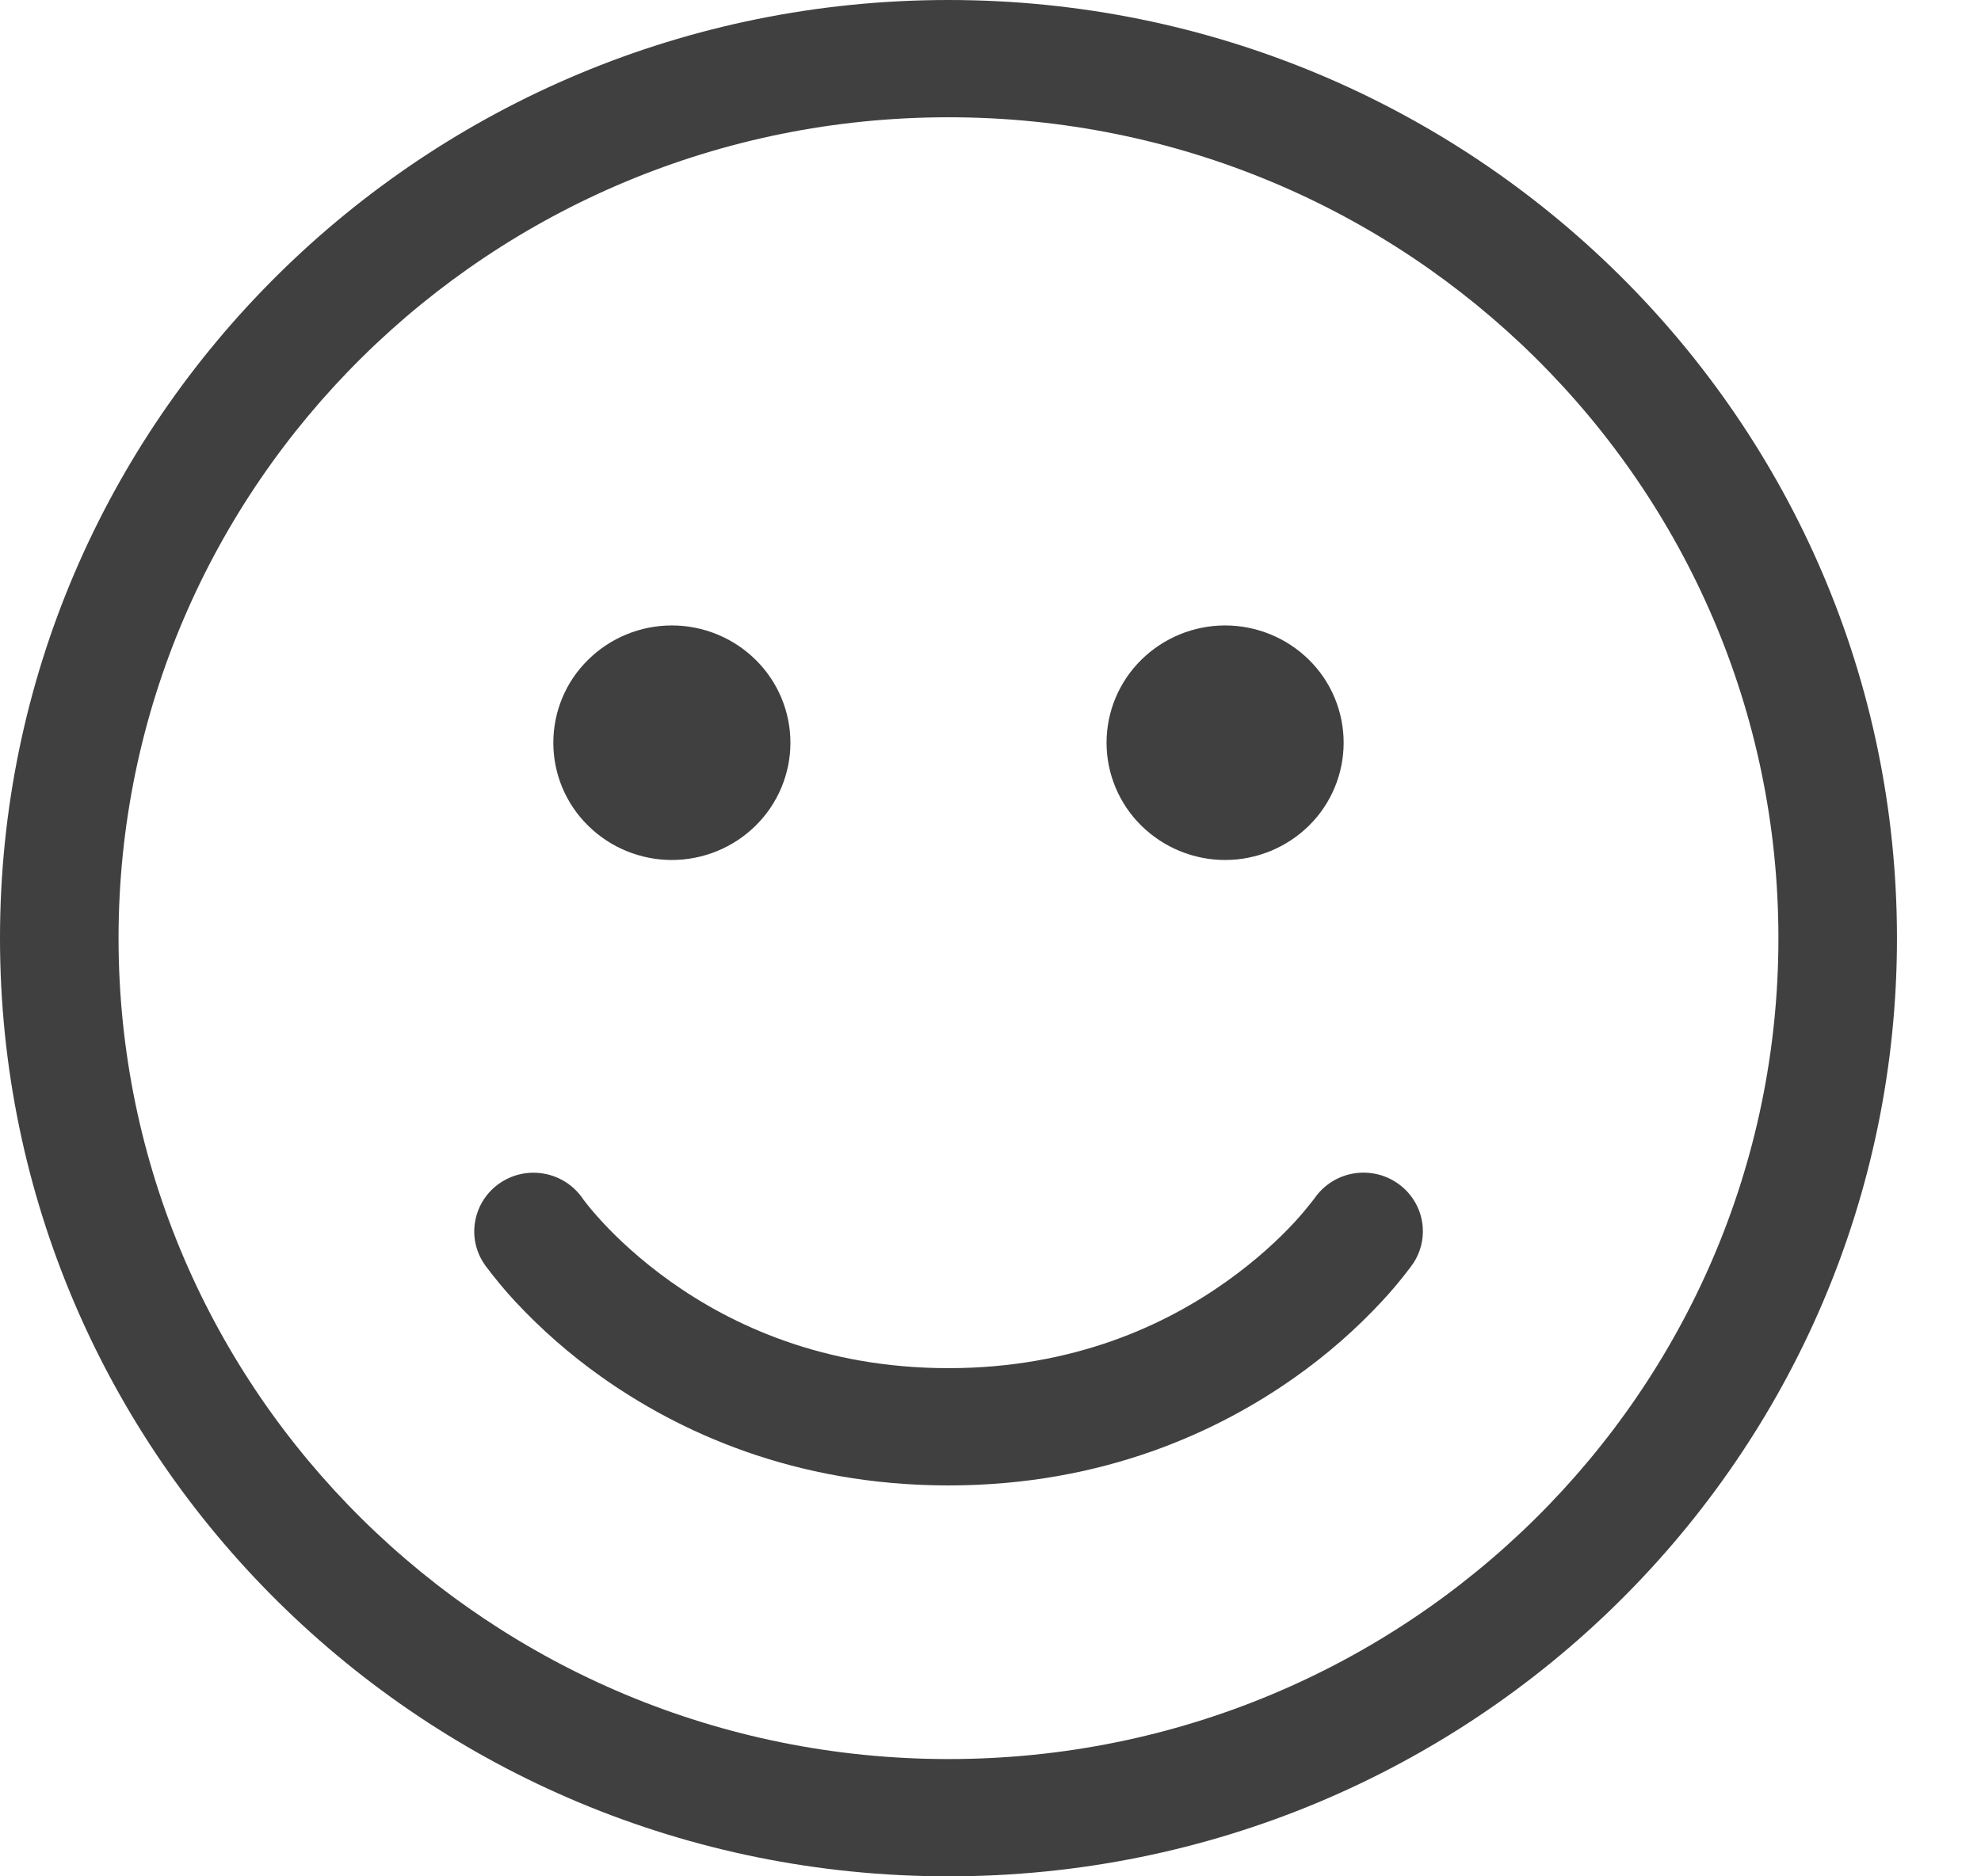 <svg width="19" height="18" viewBox="0 0 19 18" fill="none" xmlns="http://www.w3.org/2000/svg">
<path d="M11.75 8.25C12.052 8.25 12.341 8.131 12.555 7.92C12.768 7.71 12.887 7.423 12.887 7.125C12.887 6.827 12.768 6.54 12.555 6.33C12.341 6.119 12.052 6 11.75 6C11.449 6 11.16 6.119 10.946 6.33C10.733 6.54 10.613 6.827 10.613 7.125C10.613 7.423 10.733 7.71 10.946 7.92C11.16 8.131 11.449 8.25 11.75 8.25ZM7.581 7.125C7.581 7.423 7.461 7.71 7.248 7.92C7.035 8.131 6.745 8.25 6.444 8.25C6.142 8.25 5.853 8.131 5.64 7.92C5.426 7.71 5.307 7.423 5.307 7.125C5.307 6.827 5.426 6.54 5.64 6.33C5.853 6.119 6.142 6 6.444 6C6.745 6 7.035 6.119 7.248 6.33C7.461 6.54 7.581 6.827 7.581 7.125ZM4.797 11.348C4.921 11.264 5.074 11.232 5.222 11.26C5.37 11.287 5.5 11.371 5.586 11.494L5.592 11.503L5.626 11.547C5.658 11.588 5.709 11.649 5.78 11.726C5.921 11.878 6.138 12.085 6.43 12.293C7.012 12.708 7.893 13.125 9.097 13.125C10.301 13.125 11.182 12.708 11.764 12.293C12.057 12.085 12.274 11.878 12.415 11.726C12.481 11.654 12.543 11.58 12.602 11.503L12.608 11.495C12.693 11.372 12.824 11.287 12.972 11.259C13.12 11.232 13.274 11.263 13.398 11.347C13.523 11.431 13.609 11.561 13.637 11.707C13.665 11.854 13.633 12.006 13.548 12.129L13.546 12.13V12.131L13.544 12.133L13.539 12.141L13.522 12.164C13.438 12.276 13.348 12.383 13.253 12.485C13.004 12.753 12.727 12.995 12.428 13.207C11.693 13.729 10.585 14.25 9.097 14.25C7.61 14.25 6.501 13.729 5.766 13.207C5.467 12.995 5.191 12.753 4.941 12.485C4.84 12.376 4.745 12.261 4.656 12.142L4.65 12.134L4.649 12.131L4.648 12.13L4.647 12.129C4.562 12.006 4.53 11.854 4.559 11.707C4.587 11.561 4.673 11.431 4.797 11.348ZM9.097 0C4.073 0 0 4.03 0 9C0 13.97 4.073 18 9.097 18C14.121 18 18.194 13.97 18.194 9C18.194 4.03 14.121 0 9.097 0ZM1.137 9C1.137 4.651 4.701 1.125 9.097 1.125C13.493 1.125 17.057 4.651 17.057 9C17.057 13.349 13.493 16.875 9.097 16.875C4.701 16.875 1.137 13.349 1.137 9Z" fill="black" fill-opacity="0.75"/>
</svg>
